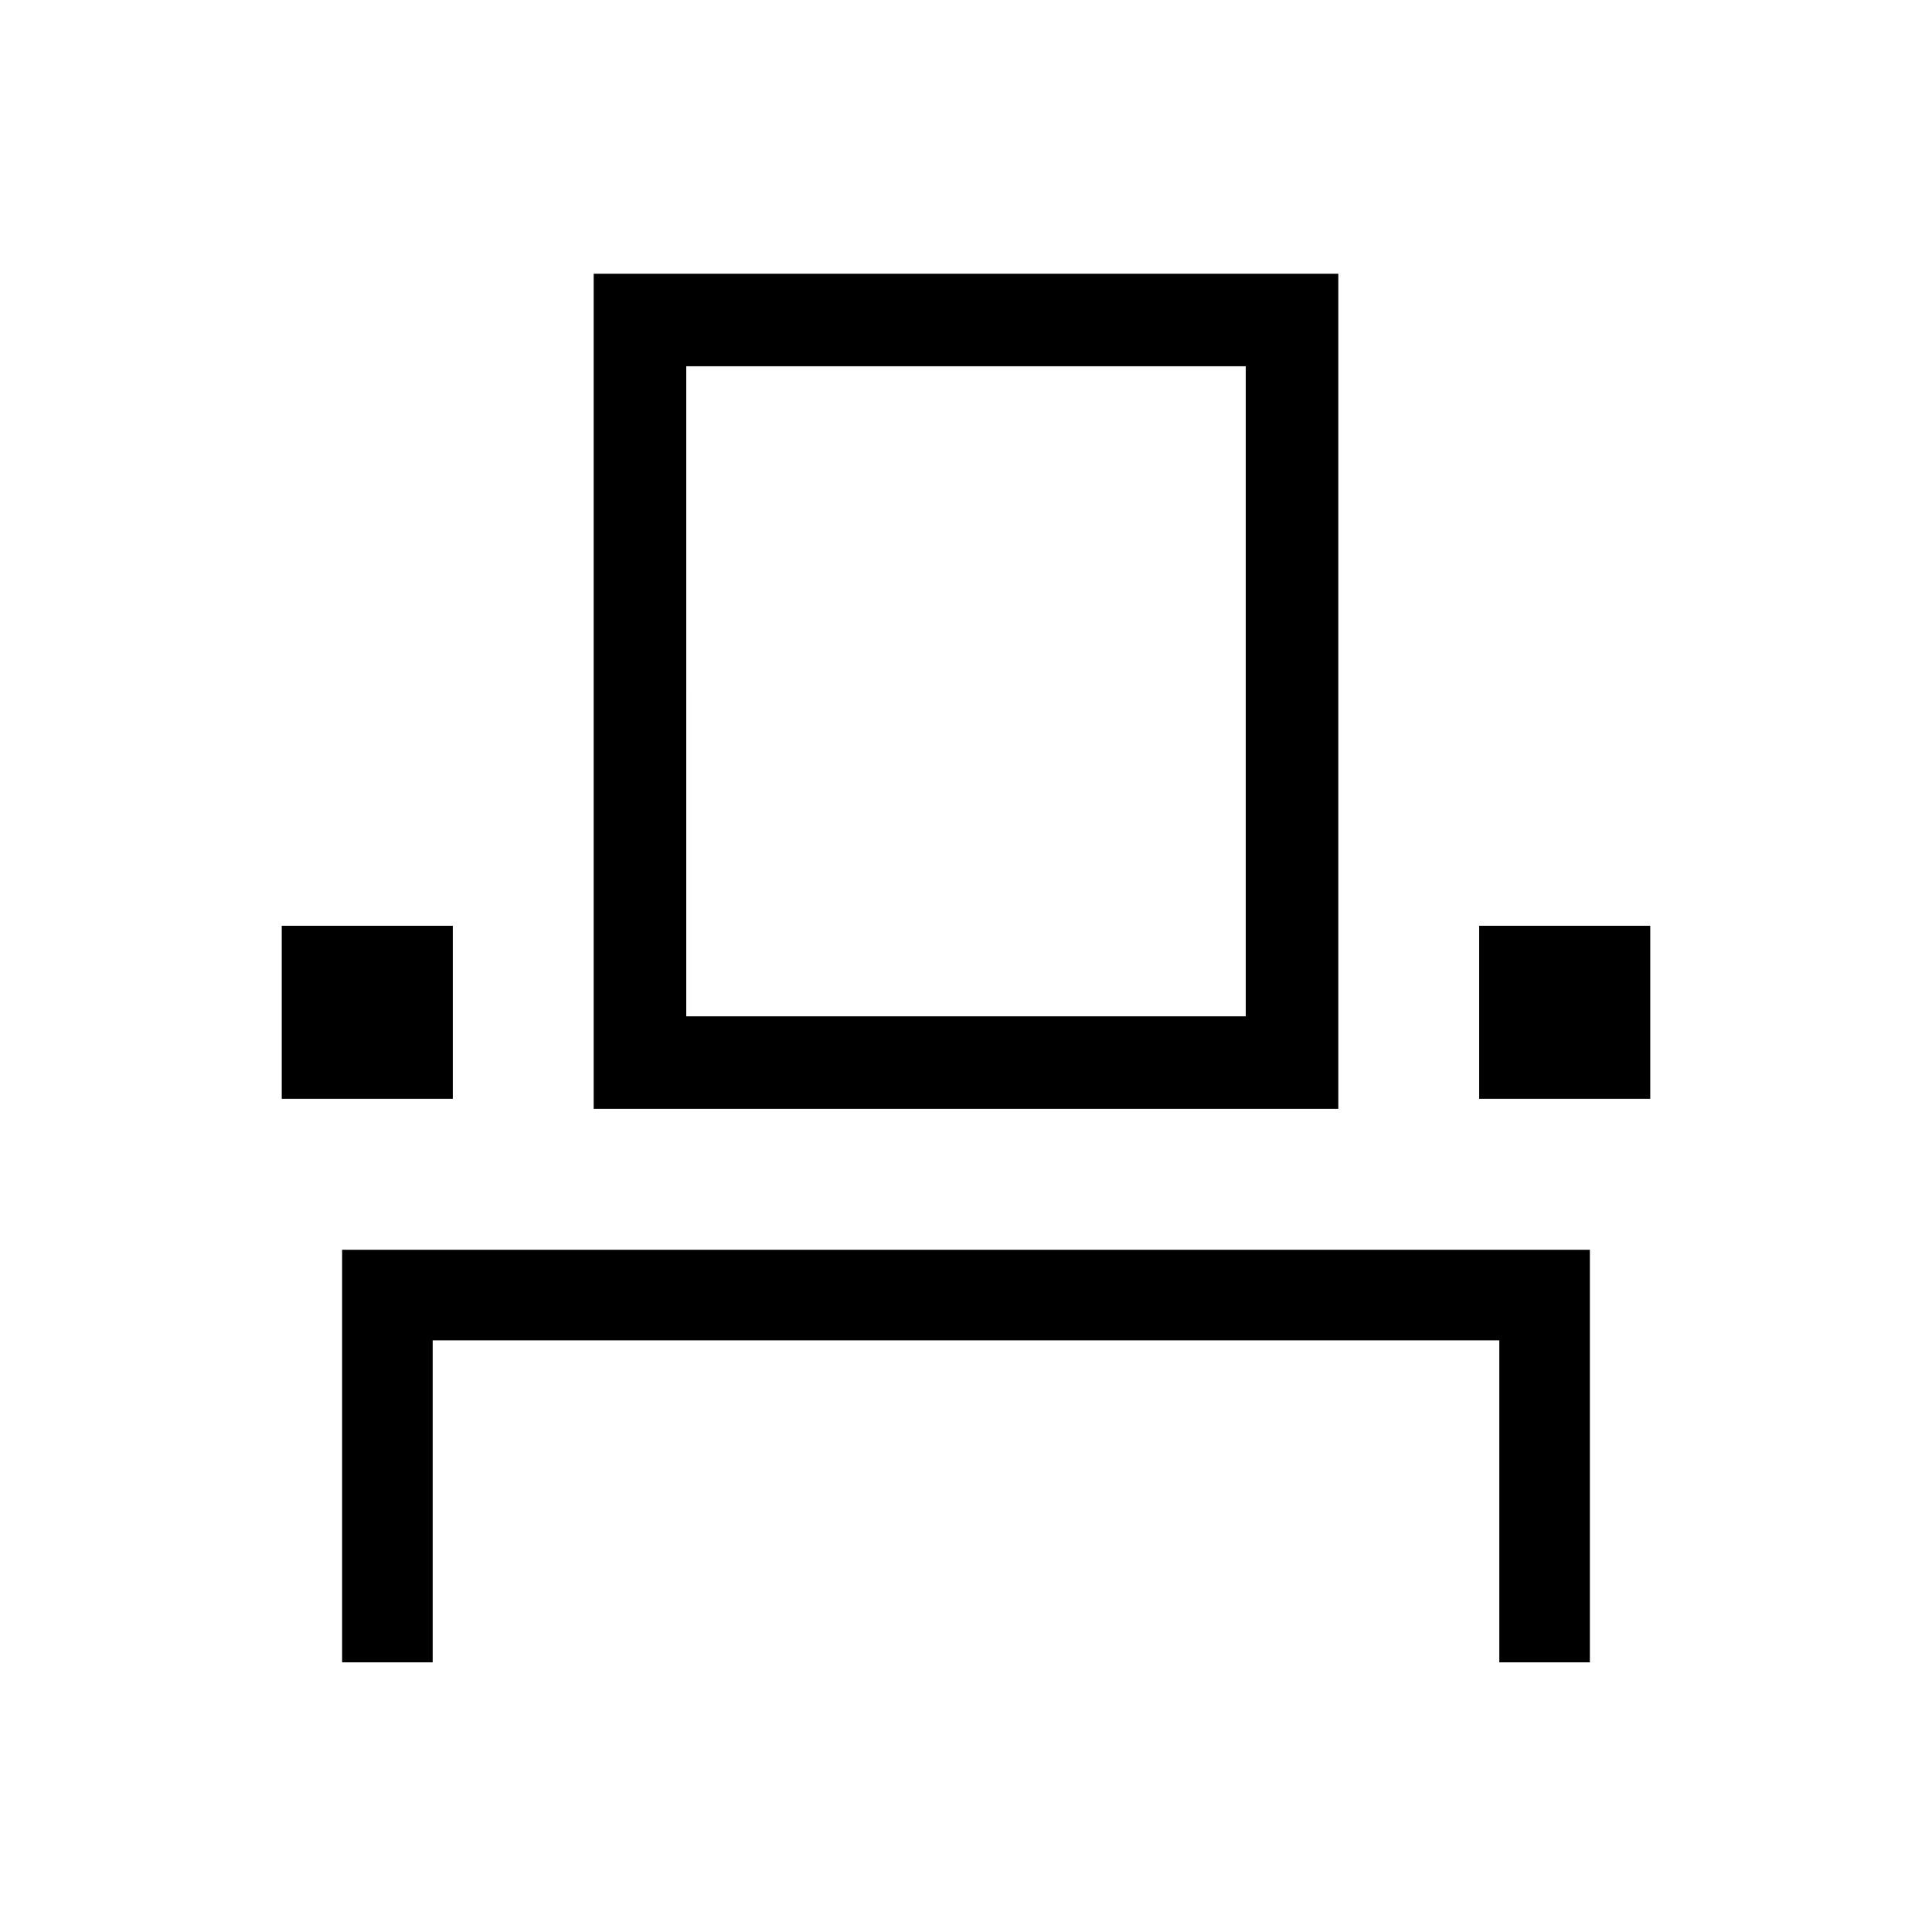 <svg xmlns="http://www.w3.org/2000/svg" width="48" height="48"><path d="M8.5 41.3V31.05h31V41.3h-2.25v-8h-26.5v8zM7 27.3V23h4.25v4.3zm7.75.25V6.8h18.5v20.75zm22-.25V23H41v4.3zm-19.7-2.05h13.9V9.1h-13.9zm0 0h13.9z"/></svg>